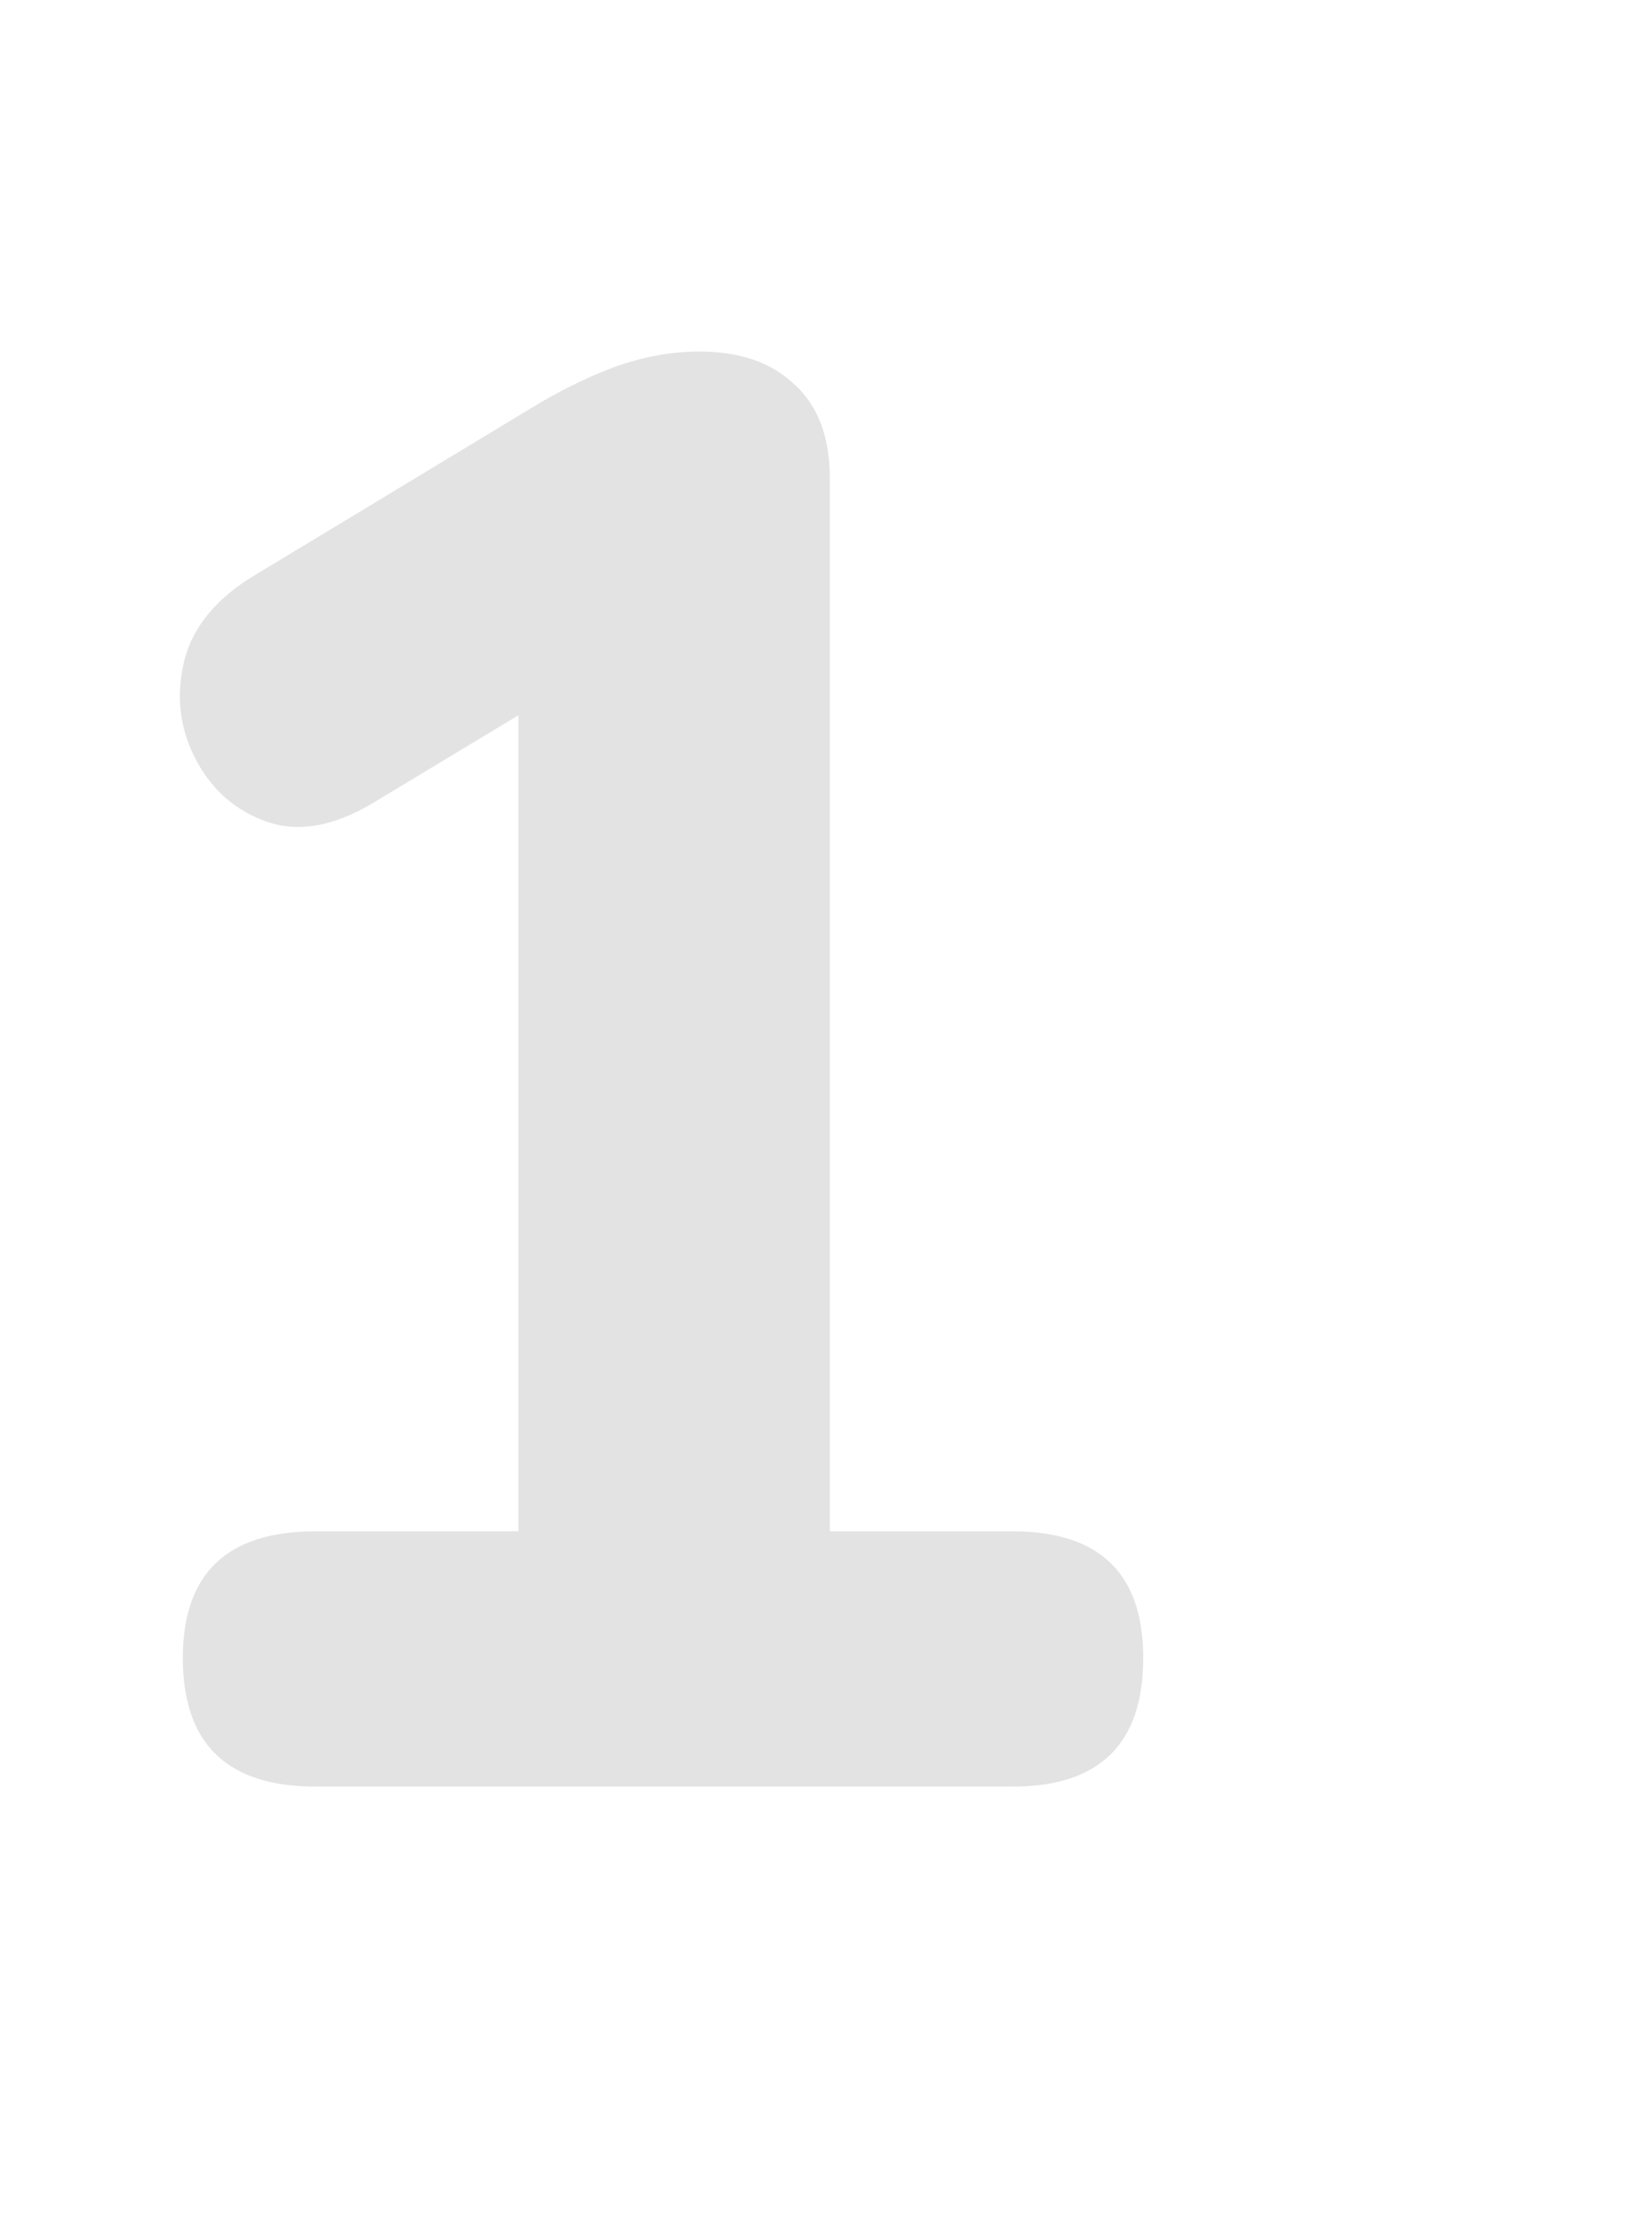 <svg width="37" height="50" viewBox="0 0 37 50" fill="none" xmlns="http://www.w3.org/2000/svg">
<path d="M7.065 40C5.085 40 4.095 39.04 4.095 37.12C4.095 35.23 5.085 34.285 7.065 34.285H11.61V16.015L8.325 17.995C7.455 18.505 6.675 18.64 5.985 18.4C5.295 18.16 4.77 17.71 4.41 17.05C4.05 16.39 3.945 15.685 4.095 14.935C4.245 14.155 4.74 13.495 5.58 12.955L11.835 9.175C12.465 8.785 13.095 8.47 13.725 8.23C14.385 7.99 15.03 7.87 15.66 7.87C16.56 7.87 17.265 8.11 17.775 8.59C18.315 9.07 18.585 9.775 18.585 10.705V34.285H22.68C24.63 34.285 25.605 35.23 25.605 37.12C25.605 39.04 24.63 40 22.68 40H7.065Z" fill="#E3E3E3"/>
</svg>
